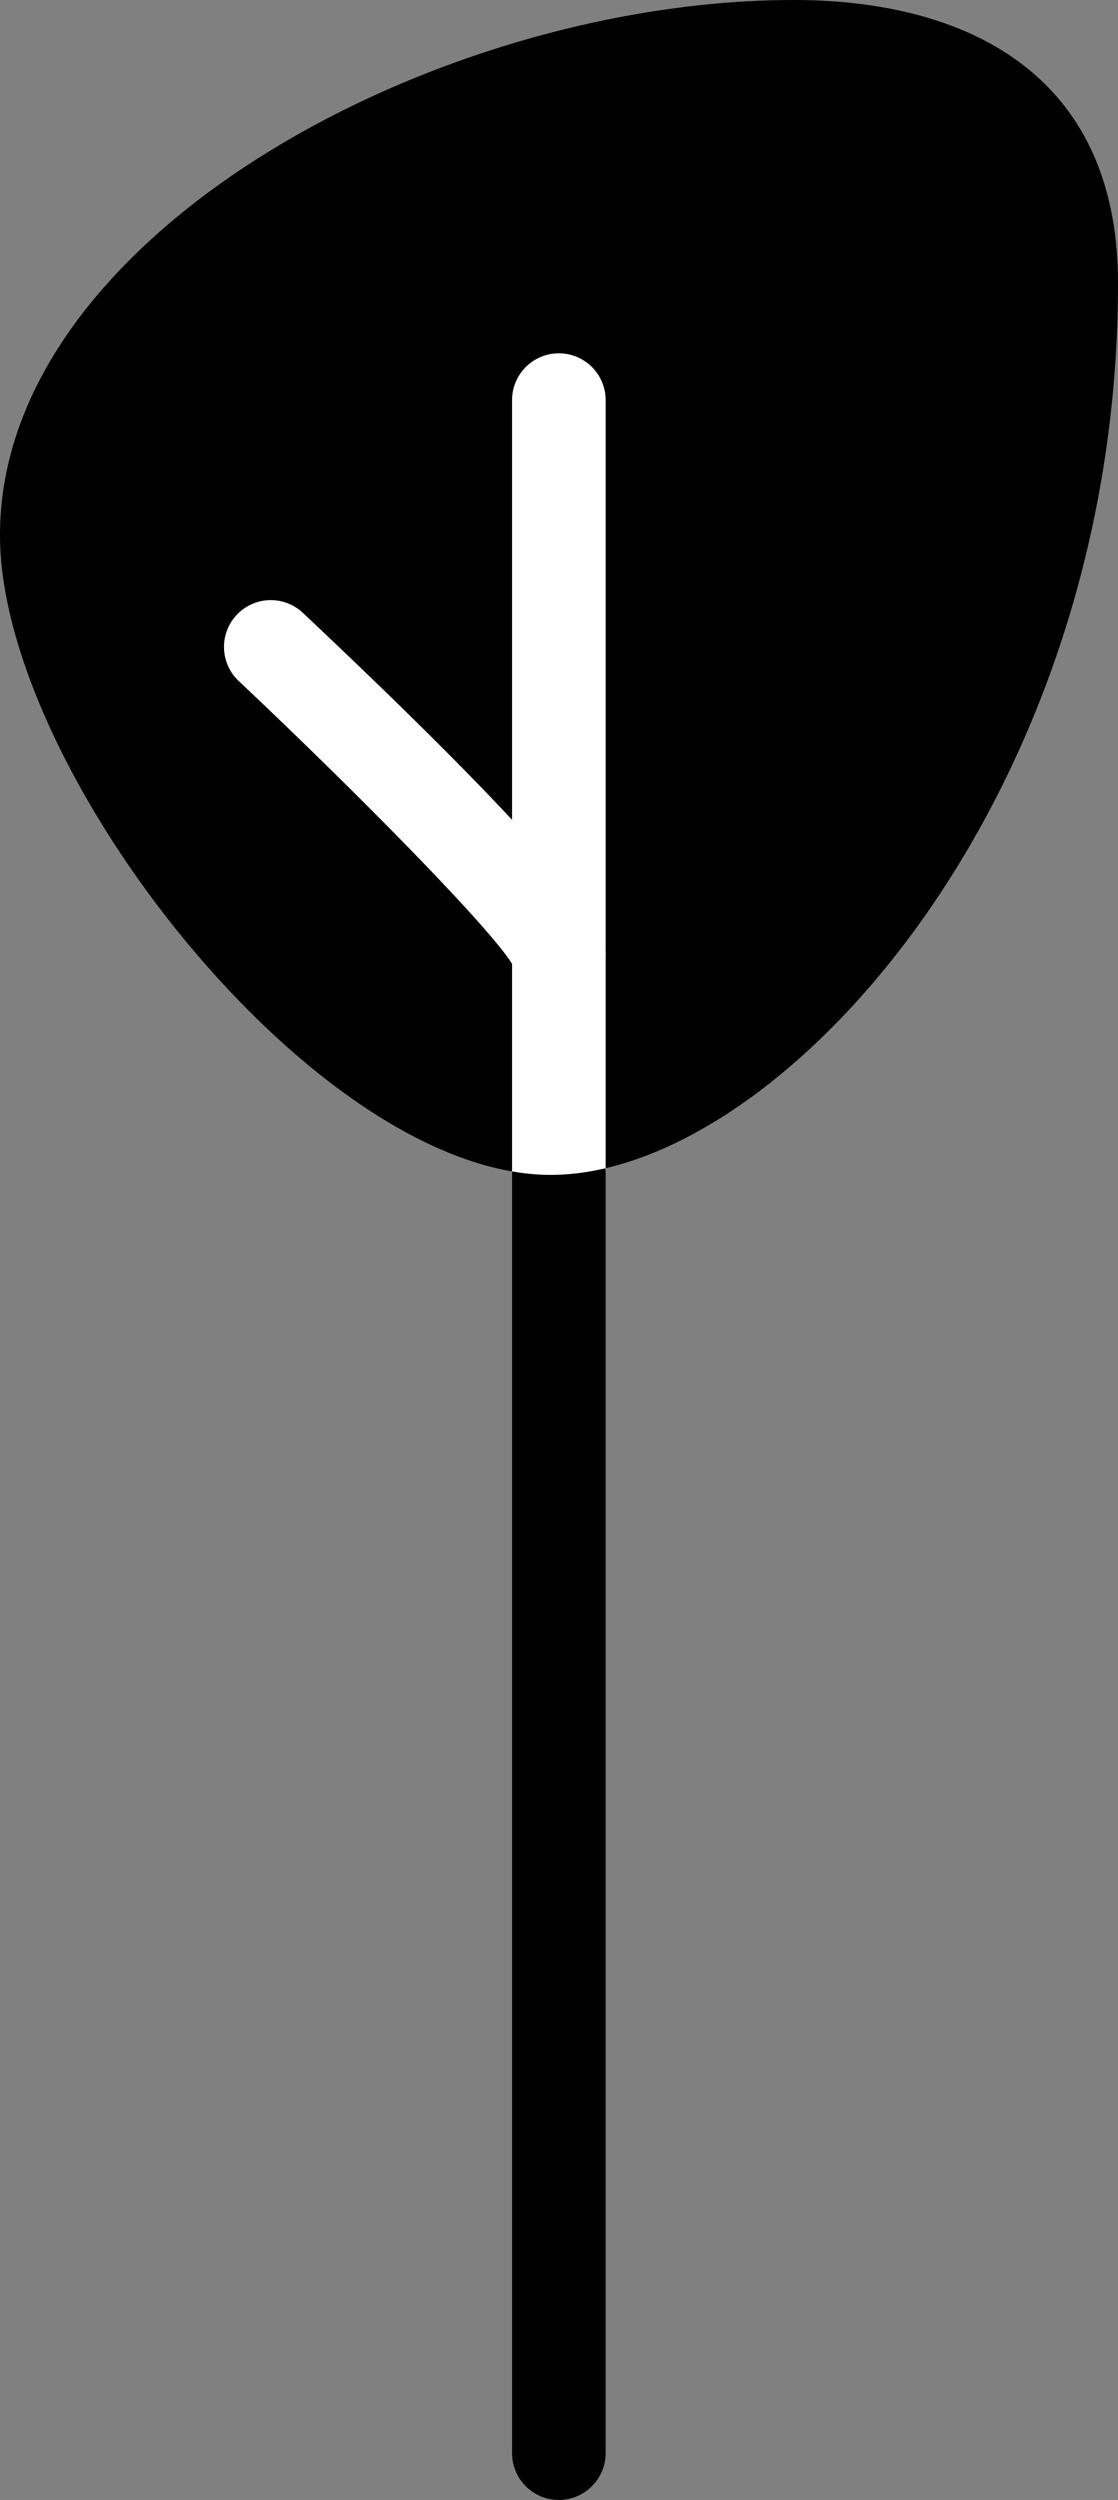 <svg viewBox="247.71 95 80.28 179.44" width="80.28" height="179.44" xmlns="http://www.w3.org/2000/svg">
  <rect x="247.71" y="95" width="80.28" height="179.44" fill="#808080" stroke="none"/>
  <defs>
    <clipPath id="clip-path-2">
      <path class="cls-1" d="M287.26,179.33c16.29,0,40.73-26.77,40.73-64C328,100.18,316.93,95,304.71,95c-25.6,0-57,16.87-57,38.4C247.68,150.23,270.38,179.33,287.26,179.33Z"/>
    </clipPath>
    <style>.cls-1,.cls-7{fill:none;}.cls-2{clip-path:url(#clip-path);}.cls-3{fill:#f2f2f2;}.cls-4{fill:#fff;}.cls-5{clip-path:url(#clip-path-2);}.cls-6{clip-path:url(#clip-path-3);}.cls-7{stroke:#000;stroke-linecap:round;stroke-linejoin:round;stroke-width:10.55px;}</style>
  </defs>
  <path d="M287.26,179.33c16.29,0,40.73-26.77,40.73-64C328,100.18,316.93,95,304.71,95c-25.6,0-57,16.87-57,38.4C247.68,150.23,270.38,179.33,287.26,179.33Z" transform="matrix(1, 0, 0, 1, -3.552713678800501e-15, -3.552713678800501e-15)"/>
  <path class="cls-4" d="M287.84,166.94a3.37,3.37,0,0,1-3.28-2.62c-1.39-2.47-11.19-12.41-19.71-20.44a3.36,3.36,0,0,1,4.61-4.89c21.74,20.48,21.74,23.15,21.74,24.59A3.36,3.36,0,0,1,287.84,166.94Zm-3.36-3.36Z" transform="matrix(1, 0, 0, 1, -3.552713678800501e-15, -3.552713678800501e-15)"/>
  <path d="M287.84,274.44a3.36,3.36,0,0,1-3.36-3.36V179.33a3.36,3.36,0,0,1,6.72,0v91.75A3.37,3.37,0,0,1,287.84,274.44Z" transform="matrix(1, 0, 0, 1, -3.552713678800501e-15, -3.552713678800501e-15)"/>
  <g class="cls-5" transform="matrix(1, 0, 0, 1, -3.552713678800501e-15, -3.552713678800501e-15)">
    <path class="cls-4" d="M287.84,274.44a3.36,3.36,0,0,1-3.36-3.36V123.72a3.36,3.36,0,0,1,6.72,0V271.08A3.37,3.37,0,0,1,287.84,274.44Z"/>
  </g>
</svg>